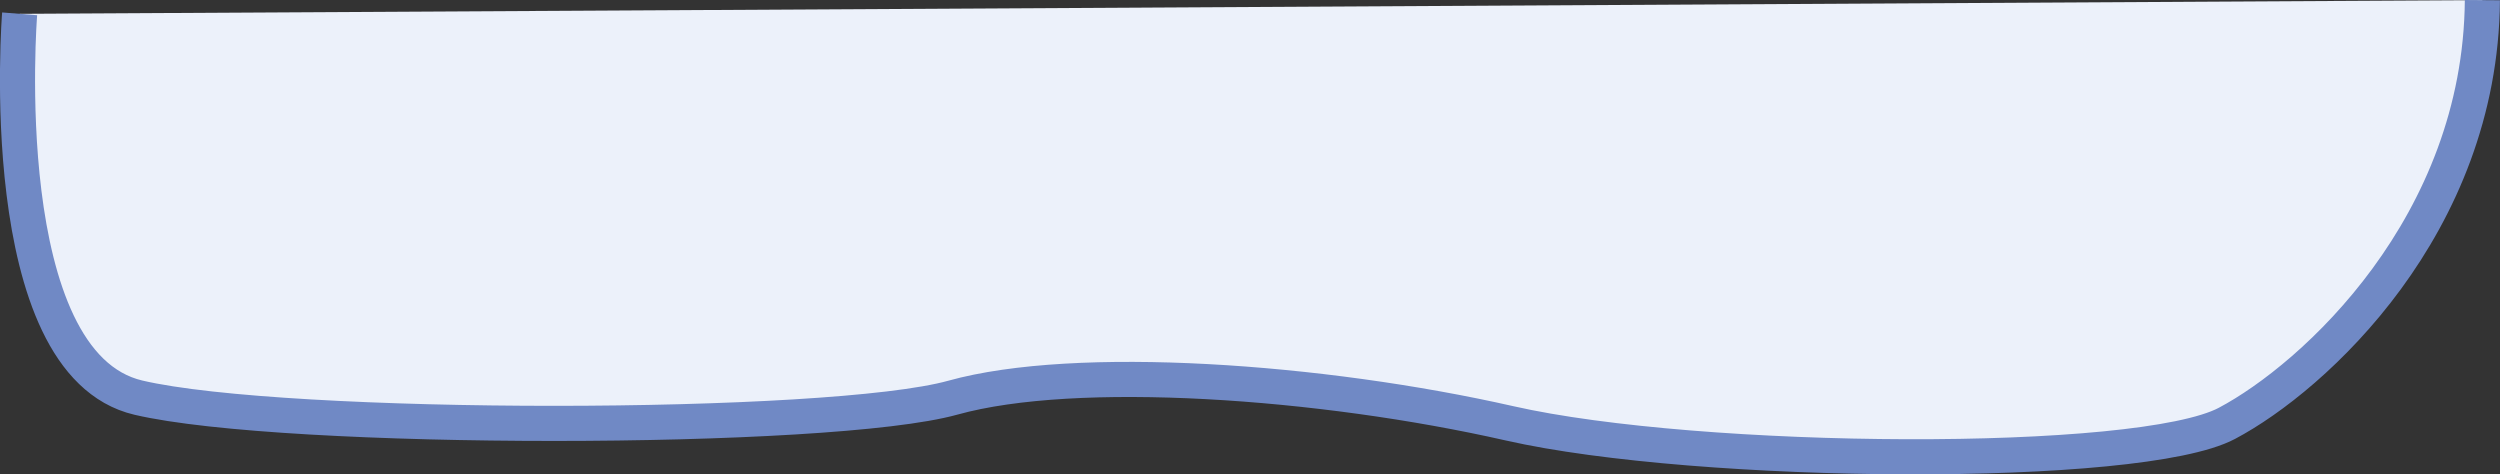 <svg id="Ebene_1" data-name="Ebene 1" xmlns="http://www.w3.org/2000/svg" viewBox="0 0 357.72 67.87"><rect x="0" y="0" width="357.72" height="67.87" fill="#333333" stroke="none"/><title>sprechblase_bottom_empty</title><path d="M2.86,1.88s-4,50,17,54.92,98.93,4.9,116.54,0,52.65-2.45,79.68,3.68,90.1,6.62,102.61,0S355,32.1,355.25-.08" transform="translate(-0.05 0.1)" style="fill:#ecf1fa;stroke:#7089c5;stroke-miterlimit:10;stroke-width:5.024px"/></svg>
